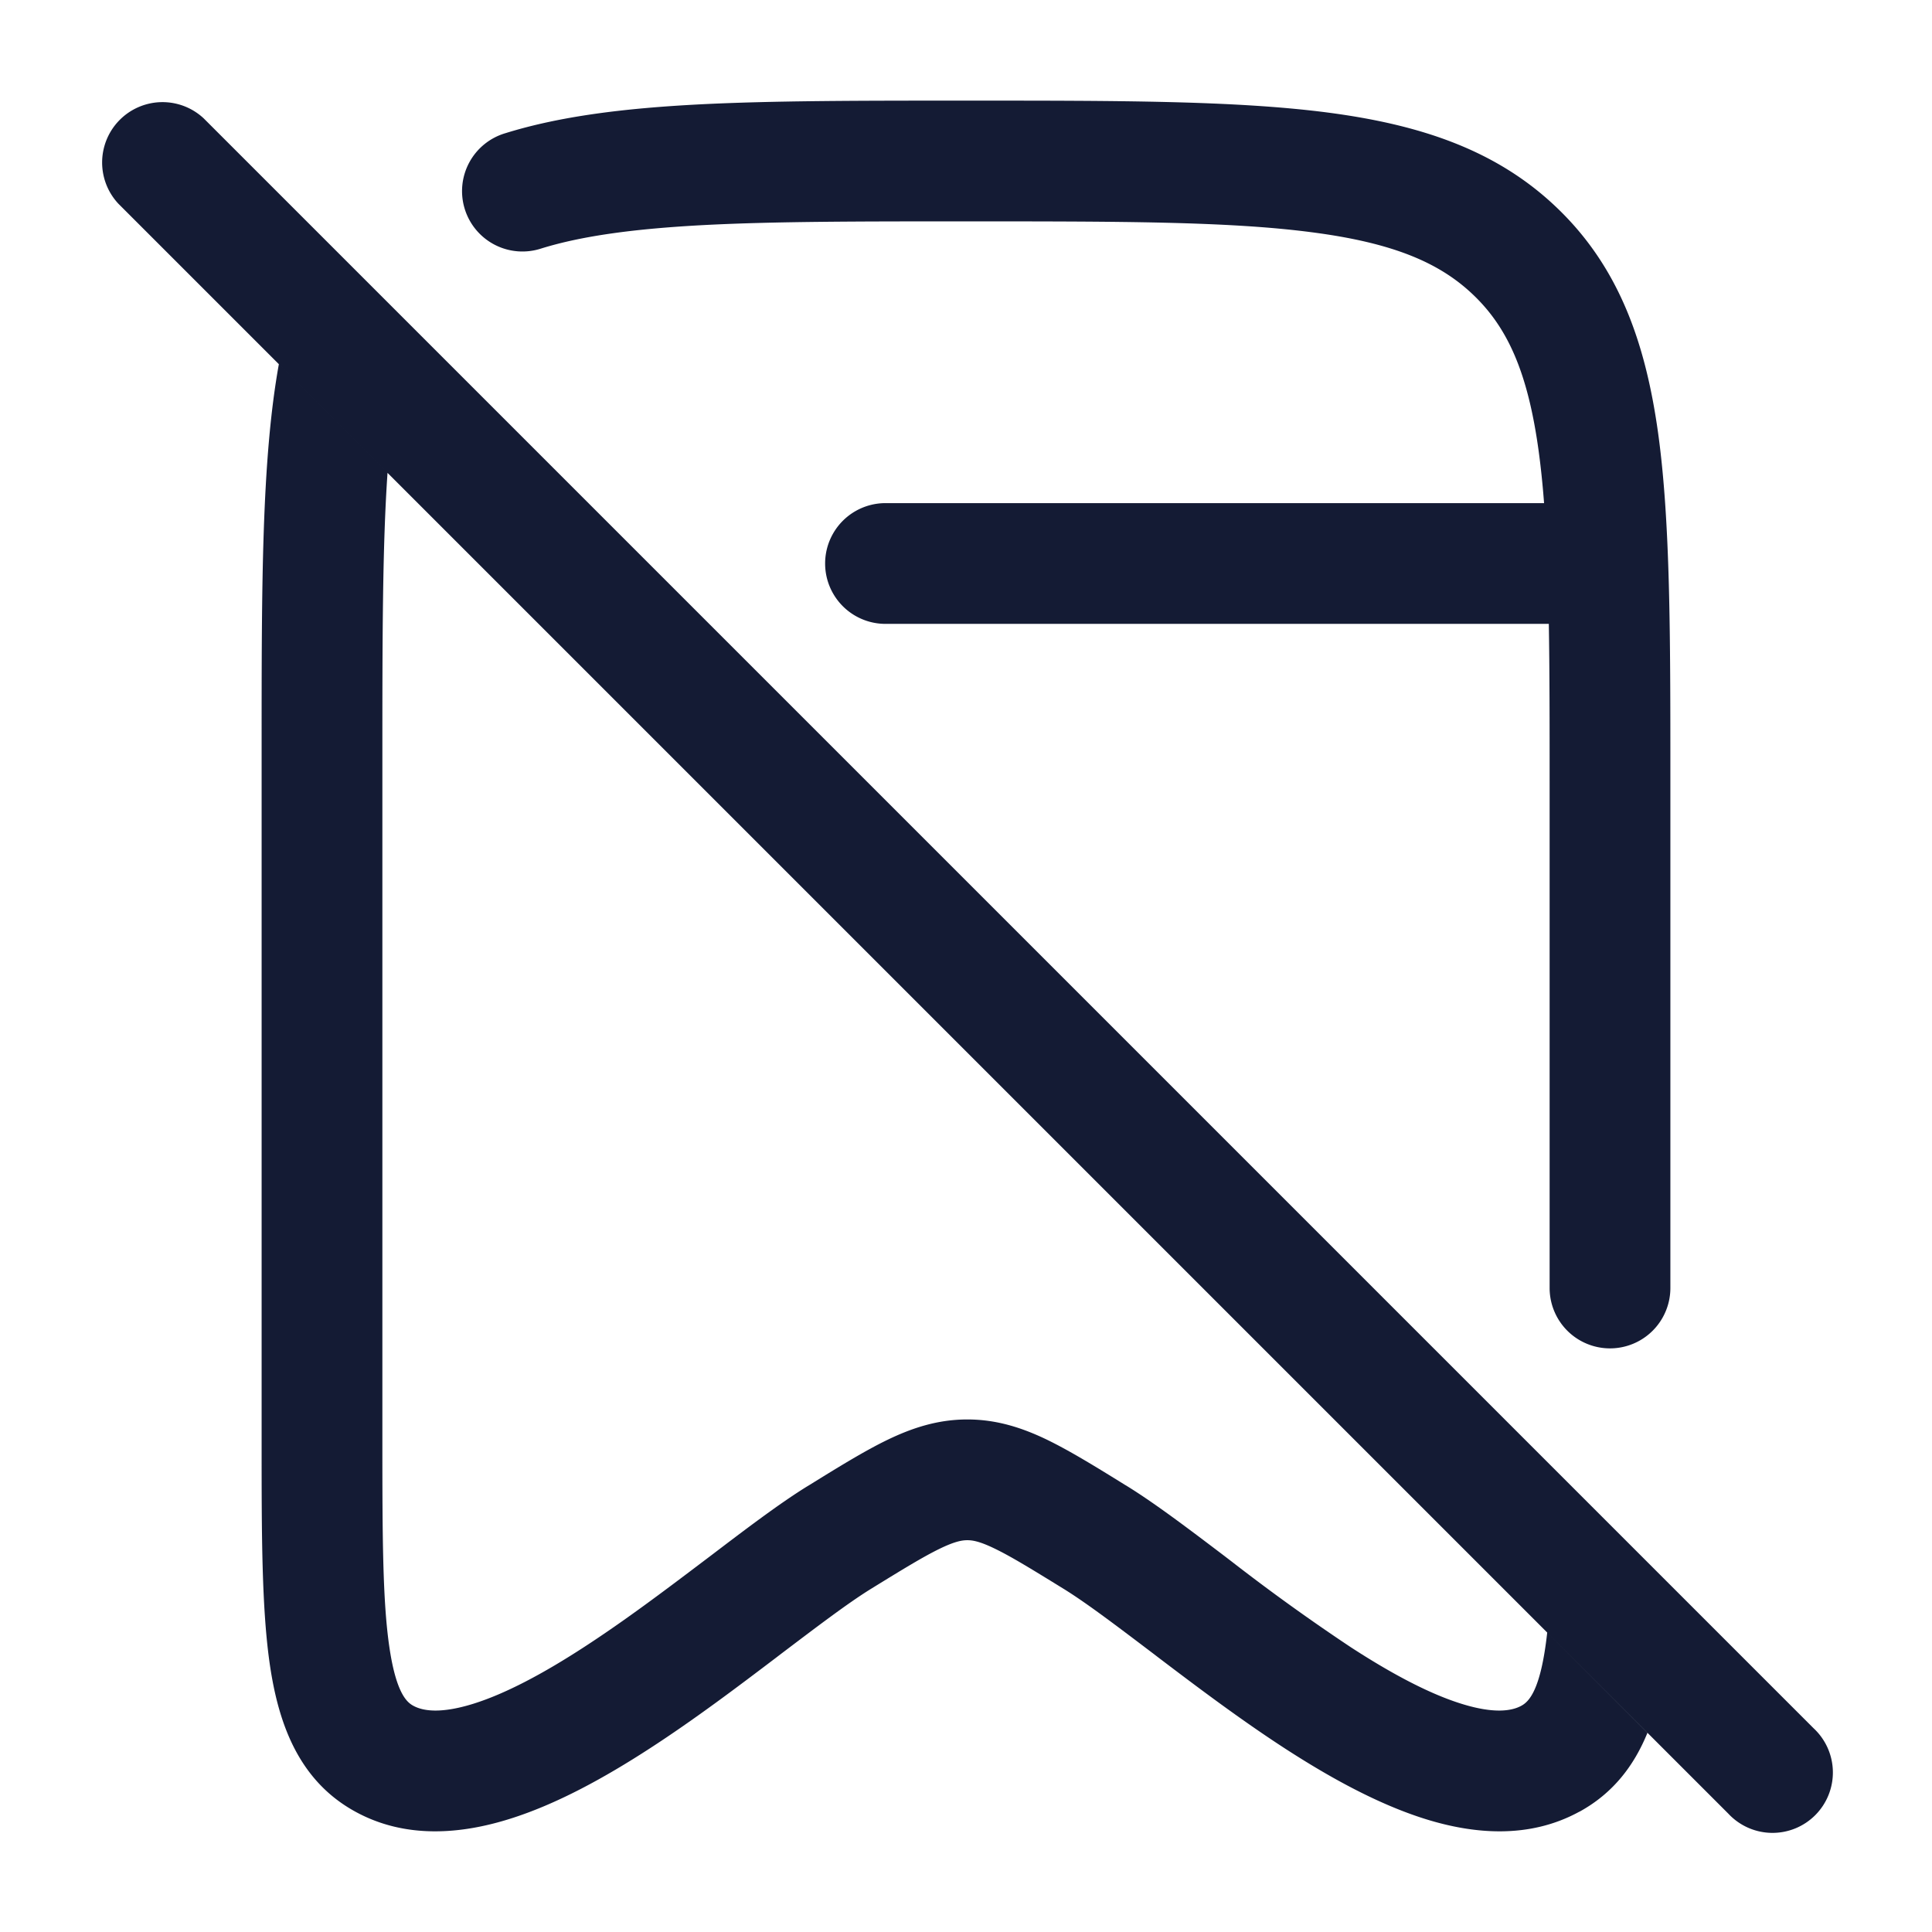 <svg xmlns="http://www.w3.org/2000/svg" width="24" height="24" fill="none"><path fill="#141B34" fill-rule="evenodd" d="M16.293 2.885C15.263 2.75 13.906 2.75 12 2.75c-1.308 0-2.364 0-3.24.045-.88.046-1.53.135-2.037.292a.75.75 0 1 1-.446-1.432c.685-.213 1.483-.31 2.405-.358.92-.047 2.013-.047 3.3-.047h.073c1.84 0 3.293 0 4.43.147 1.168.152 2.115.47 2.864 1.192.753.725 1.089 1.648 1.248 2.786.153 1.101.153 2.507.153 4.274V16a.75.75 0 0 1-1.5 0V9.708c0-.734 0-1.382-.01-1.958H11a.75.75 0 0 1 0-1.5h8.181q-.027-.357-.07-.667c-.134-.961-.384-1.511-.803-1.914-.422-.407-1.004-.653-2.015-.784M1.47 2.53a.75.75 0 0 1 1.06-1.06l20 20a.75.75 0 1 1-1.06 1.06zm18.15 19.976c.42-.23.68-.575.845-.98L19.22 20.28c-.08.725-.23.86-.322.91-.119.065-.339.101-.743-.025-.399-.124-.866-.372-1.374-.702a25 25 0 0 1-1.482-1.066l-.09-.069c-.43-.326-.857-.65-1.205-.865l-.03-.018c-.361-.224-.68-.42-.963-.558-.306-.148-.626-.254-.994-.254-.369 0-.688.106-.994.254-.283.137-.602.334-.964.558l-.03.018c-.348.215-.774.539-1.204.866l-.09.068c-.477.361-.98.74-1.483 1.066-.508.33-.975.578-1.373.702-.405.126-.625.09-.744.025-.074-.04-.21-.143-.296-.715-.087-.577-.089-1.398-.089-2.61v-8.51c0-1.456.002-2.583.064-3.481l-1.35-1.35c-.214 1.19-.214 2.742-.214 4.74v8.665c0 1.132 0 2.067.105 2.769.108.72.358 1.423 1.059 1.807.63.346 1.325.275 1.911.092.592-.184 1.194-.519 1.743-.875.556-.36 1.1-.771 1.573-1.13l.056-.043c.464-.351.836-.634 1.12-.81.401-.247.654-.402.858-.501.19-.092.279-.105.342-.105s.152.013.341.105c.205.099.457.254.858.501.284.176.657.459 1.12.81l.056.043c.473.359 1.018.77 1.573 1.13.55.356 1.151.69 1.743.875.587.183 1.281.254 1.912-.092" clip-rule="evenodd"/></svg>